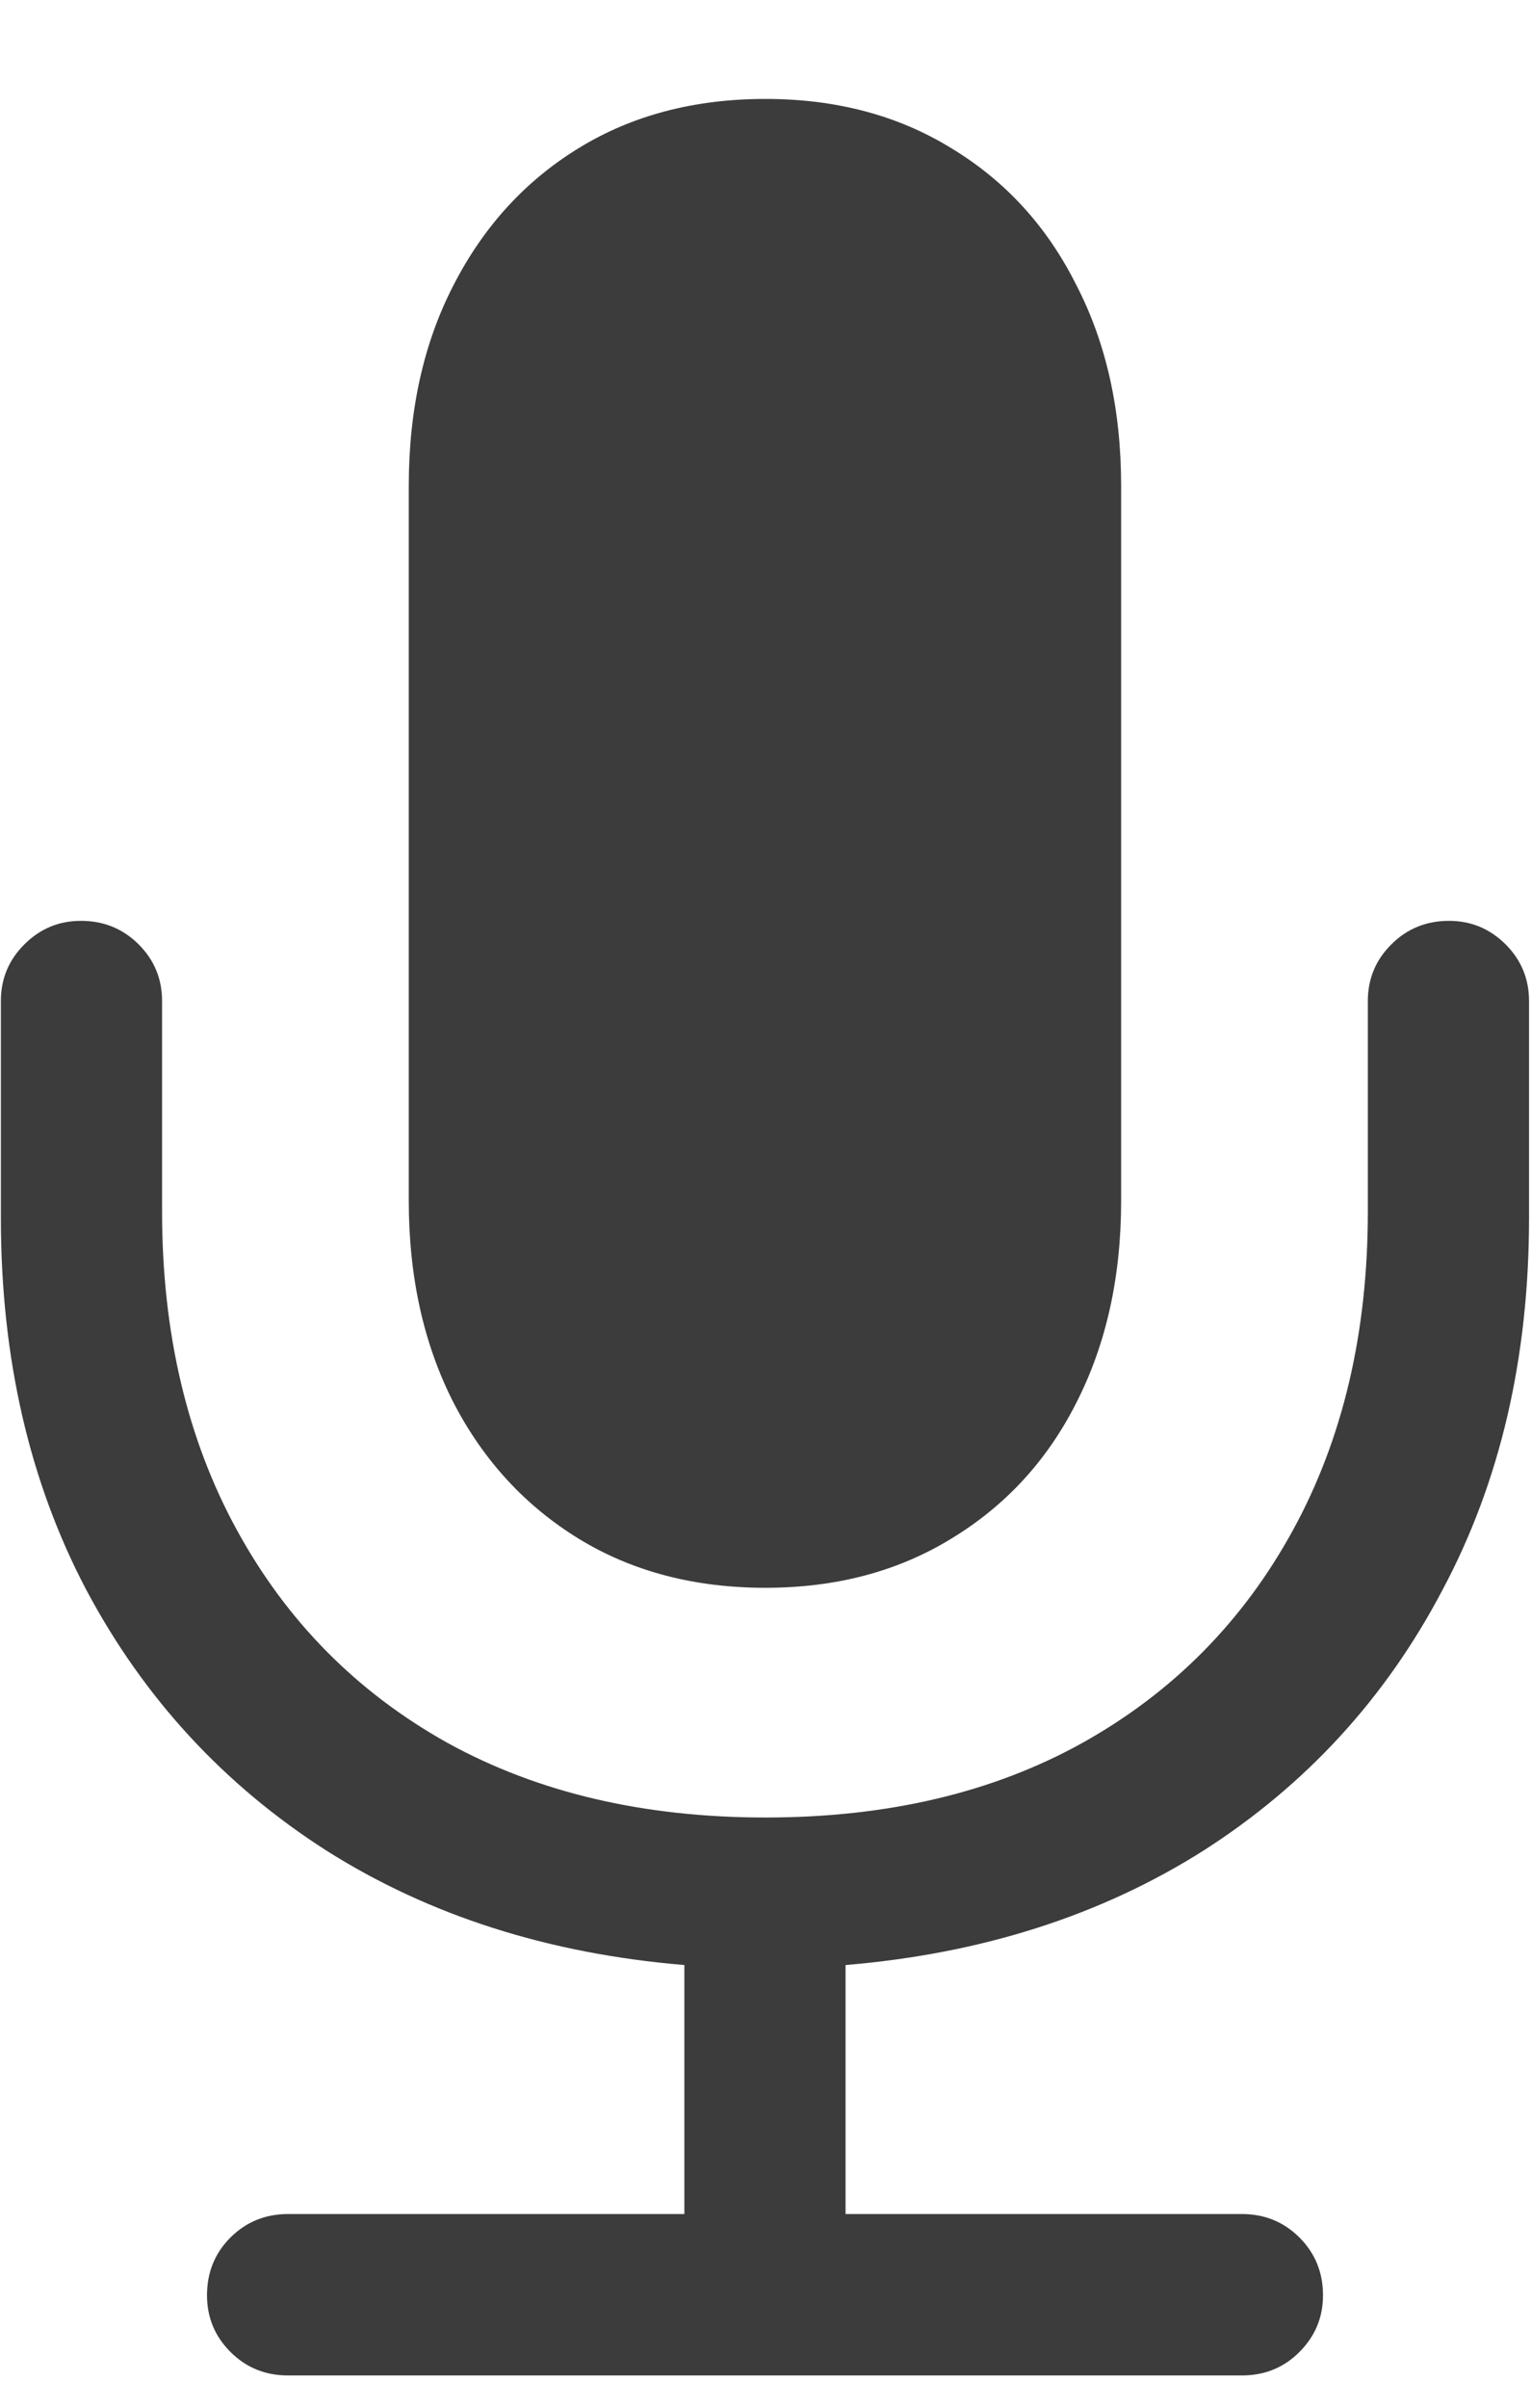 <svg width="14" height="22" viewBox="0 0 14 22" fill="none" xmlns="http://www.w3.org/2000/svg">
<path d="M0.008 11.129V9.146C0.008 8.945 0.079 8.772 0.223 8.629C0.366 8.486 0.538 8.414 0.74 8.414C0.949 8.414 1.124 8.486 1.268 8.629C1.411 8.772 1.482 8.945 1.482 9.146V11.07C1.482 12.177 1.71 13.147 2.166 13.98C2.622 14.814 3.263 15.462 4.09 15.924C4.917 16.38 5.887 16.607 7 16.607C8.113 16.607 9.08 16.38 9.9 15.924C10.727 15.462 11.368 14.814 11.824 13.98C12.28 13.147 12.508 12.177 12.508 11.07V9.146C12.508 8.945 12.579 8.772 12.723 8.629C12.866 8.486 13.042 8.414 13.25 8.414C13.452 8.414 13.624 8.486 13.768 8.629C13.911 8.772 13.982 8.945 13.982 9.146V11.129C13.982 12.405 13.719 13.538 13.191 14.527C12.671 15.517 11.941 16.311 11.004 16.91C10.066 17.503 8.976 17.851 7.732 17.955V20.23H11.355C11.564 20.23 11.74 20.302 11.883 20.445C12.026 20.588 12.098 20.764 12.098 20.973C12.098 21.174 12.026 21.347 11.883 21.49C11.74 21.634 11.564 21.705 11.355 21.705H2.635C2.426 21.705 2.251 21.634 2.107 21.49C1.964 21.347 1.893 21.174 1.893 20.973C1.893 20.764 1.964 20.588 2.107 20.445C2.251 20.302 2.426 20.23 2.635 20.23H6.258V17.955C5.014 17.851 3.924 17.503 2.986 16.91C2.049 16.311 1.316 15.517 0.789 14.527C0.268 13.538 0.008 12.405 0.008 11.129ZM7 14.508C6.349 14.508 5.779 14.358 5.291 14.059C4.803 13.759 4.422 13.346 4.148 12.818C3.875 12.284 3.738 11.669 3.738 10.973V4.439C3.738 3.743 3.875 3.131 4.148 2.604C4.422 2.07 4.803 1.653 5.291 1.354C5.779 1.054 6.349 0.904 7 0.904C7.645 0.904 8.211 1.054 8.699 1.354C9.194 1.653 9.575 2.07 9.842 2.604C10.115 3.131 10.252 3.743 10.252 4.439V10.973C10.252 11.669 10.115 12.284 9.842 12.818C9.575 13.346 9.194 13.759 8.699 14.059C8.211 14.358 7.645 14.508 7 14.508Z" fill="#3C3C3C"/>
</svg>
